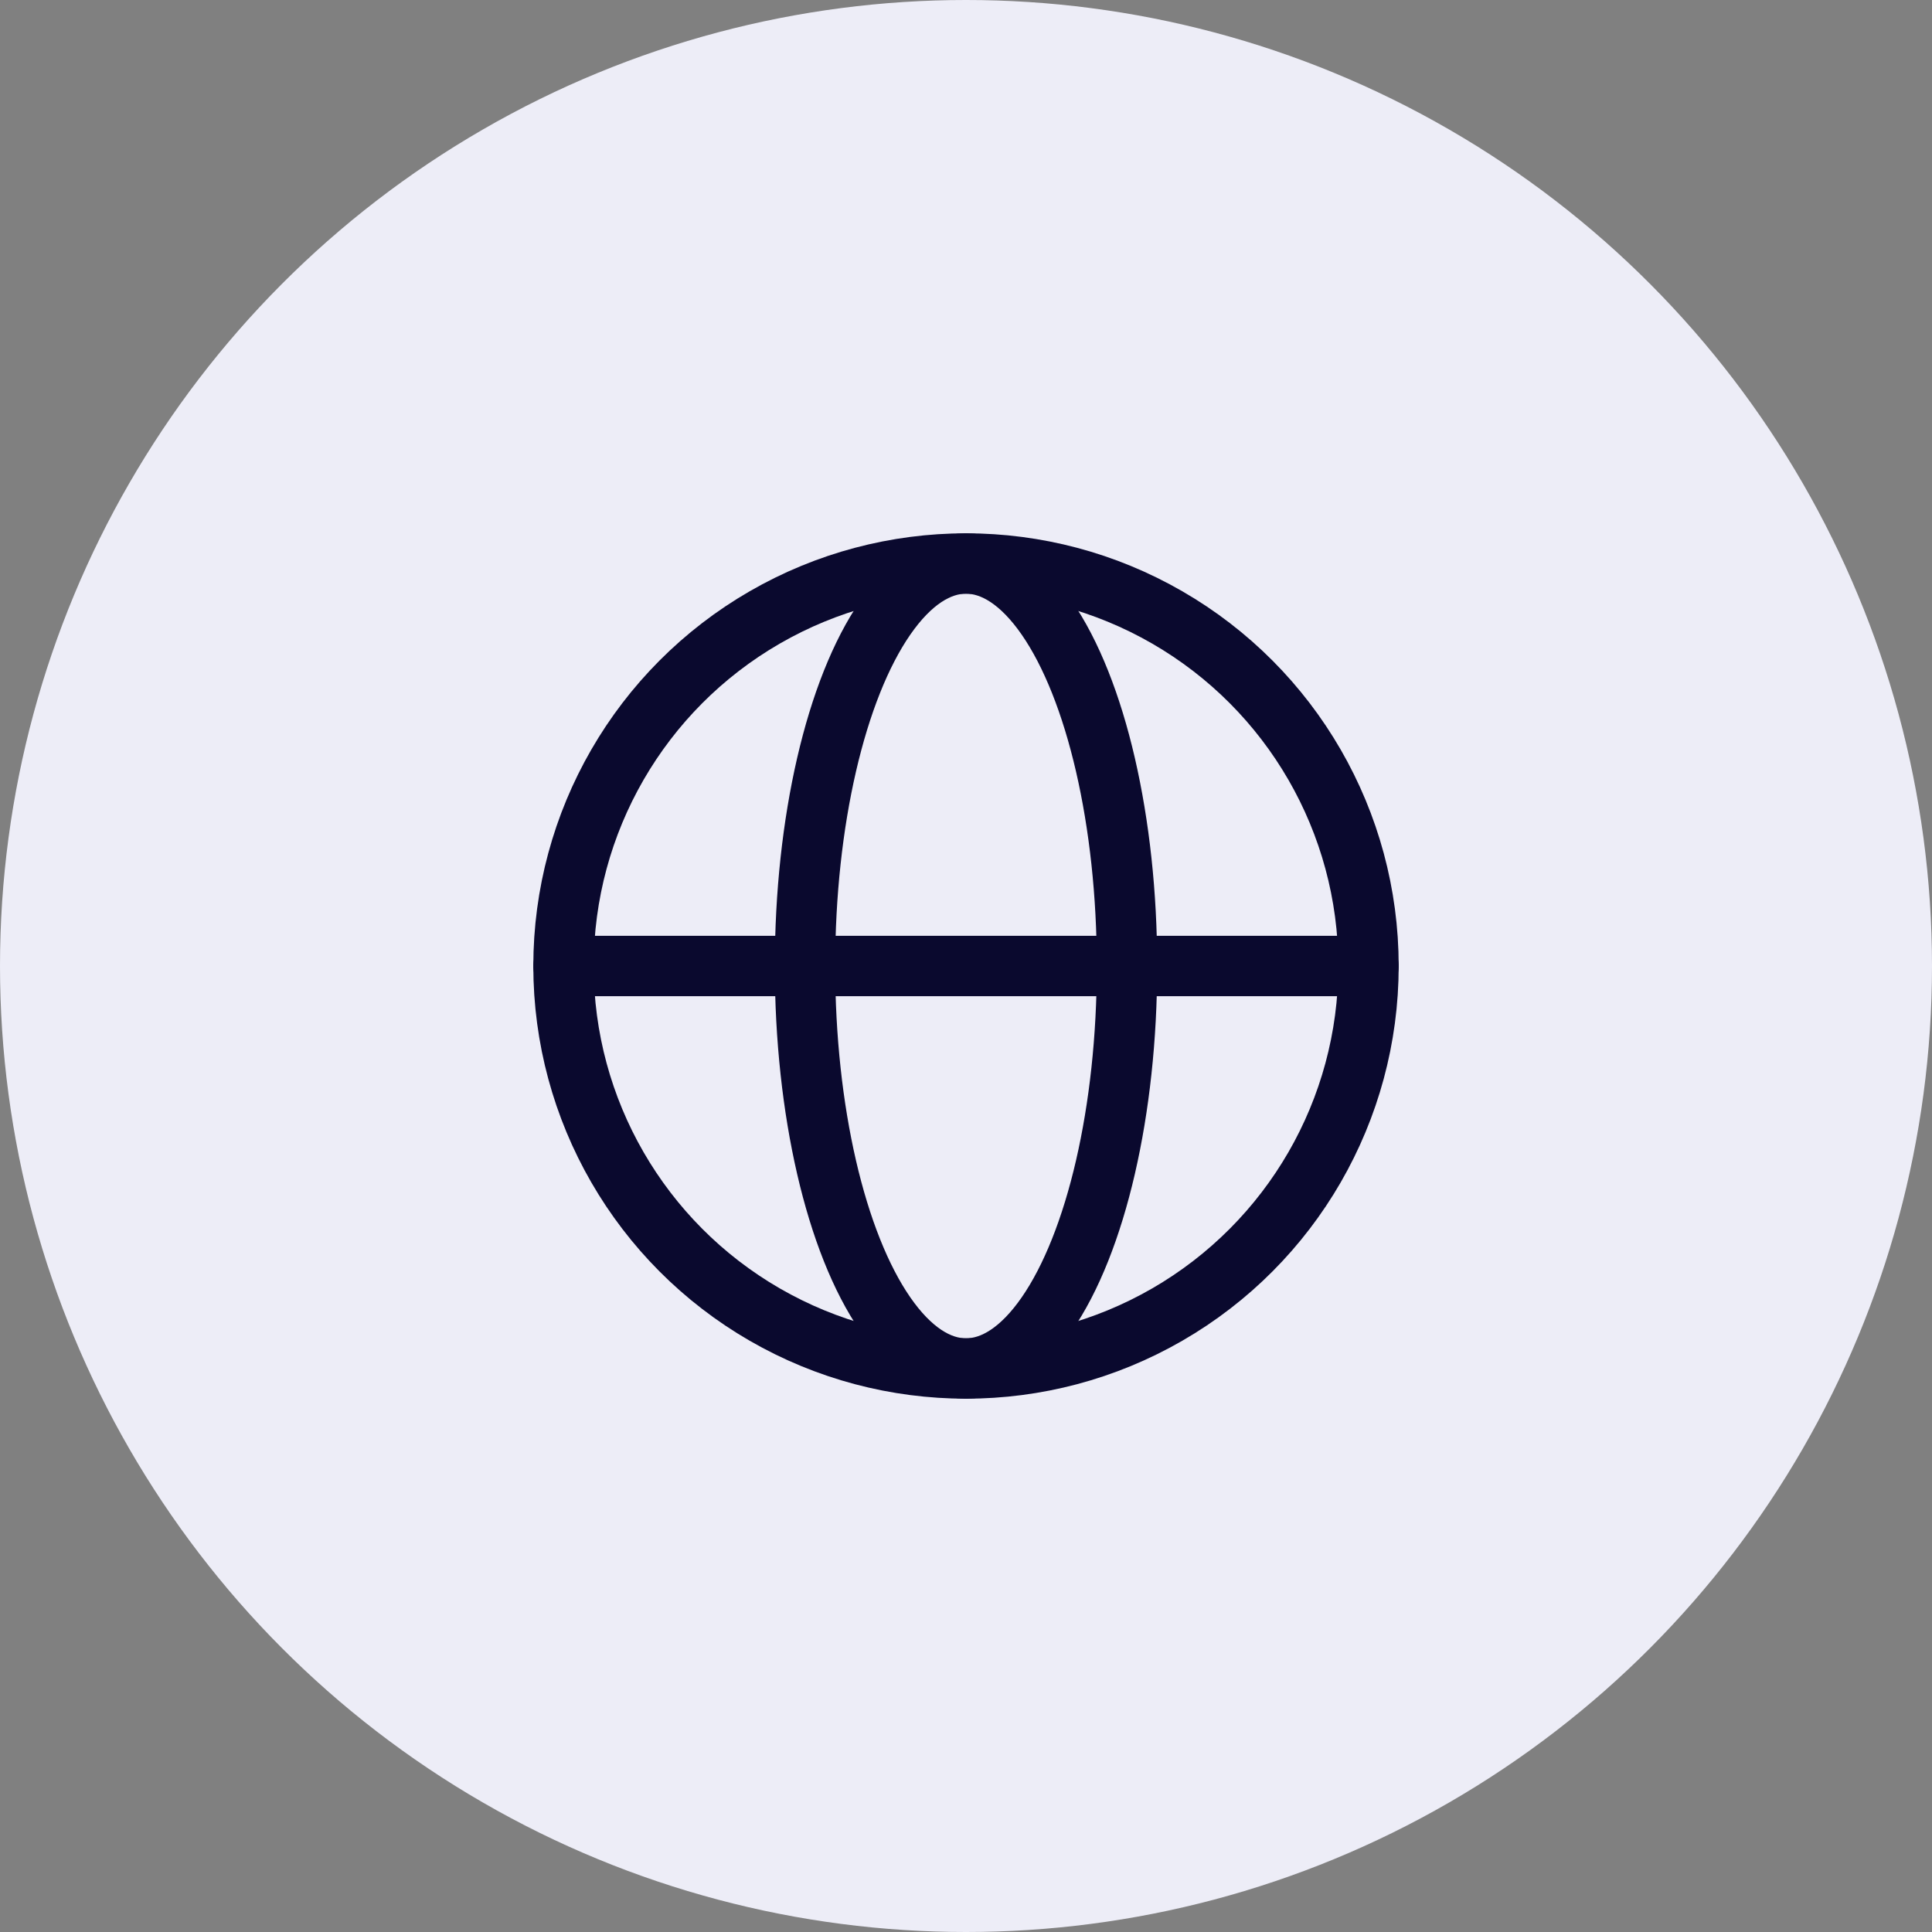 <svg width="48" height="48" viewBox="0 0 48 48" fill="none" xmlns="http://www.w3.org/2000/svg">
<rect x="0" y="0" width="48" height="48" fill="#808080" stroke="none"/>
<circle cx="24" cy="24" r="24" fill="#EDEDF7"/>
<circle cx="24" cy="24" r="10" stroke="#0A092E" stroke-width="1.5"/>
<ellipse cx="24" cy="24" rx="4" ry="10" stroke="#0A092E" stroke-width="1.5"/>
<path d="M14 24H34" stroke="#0A092E" stroke-width="1.5" stroke-linecap="round" stroke-linejoin="round"/>
</svg>
